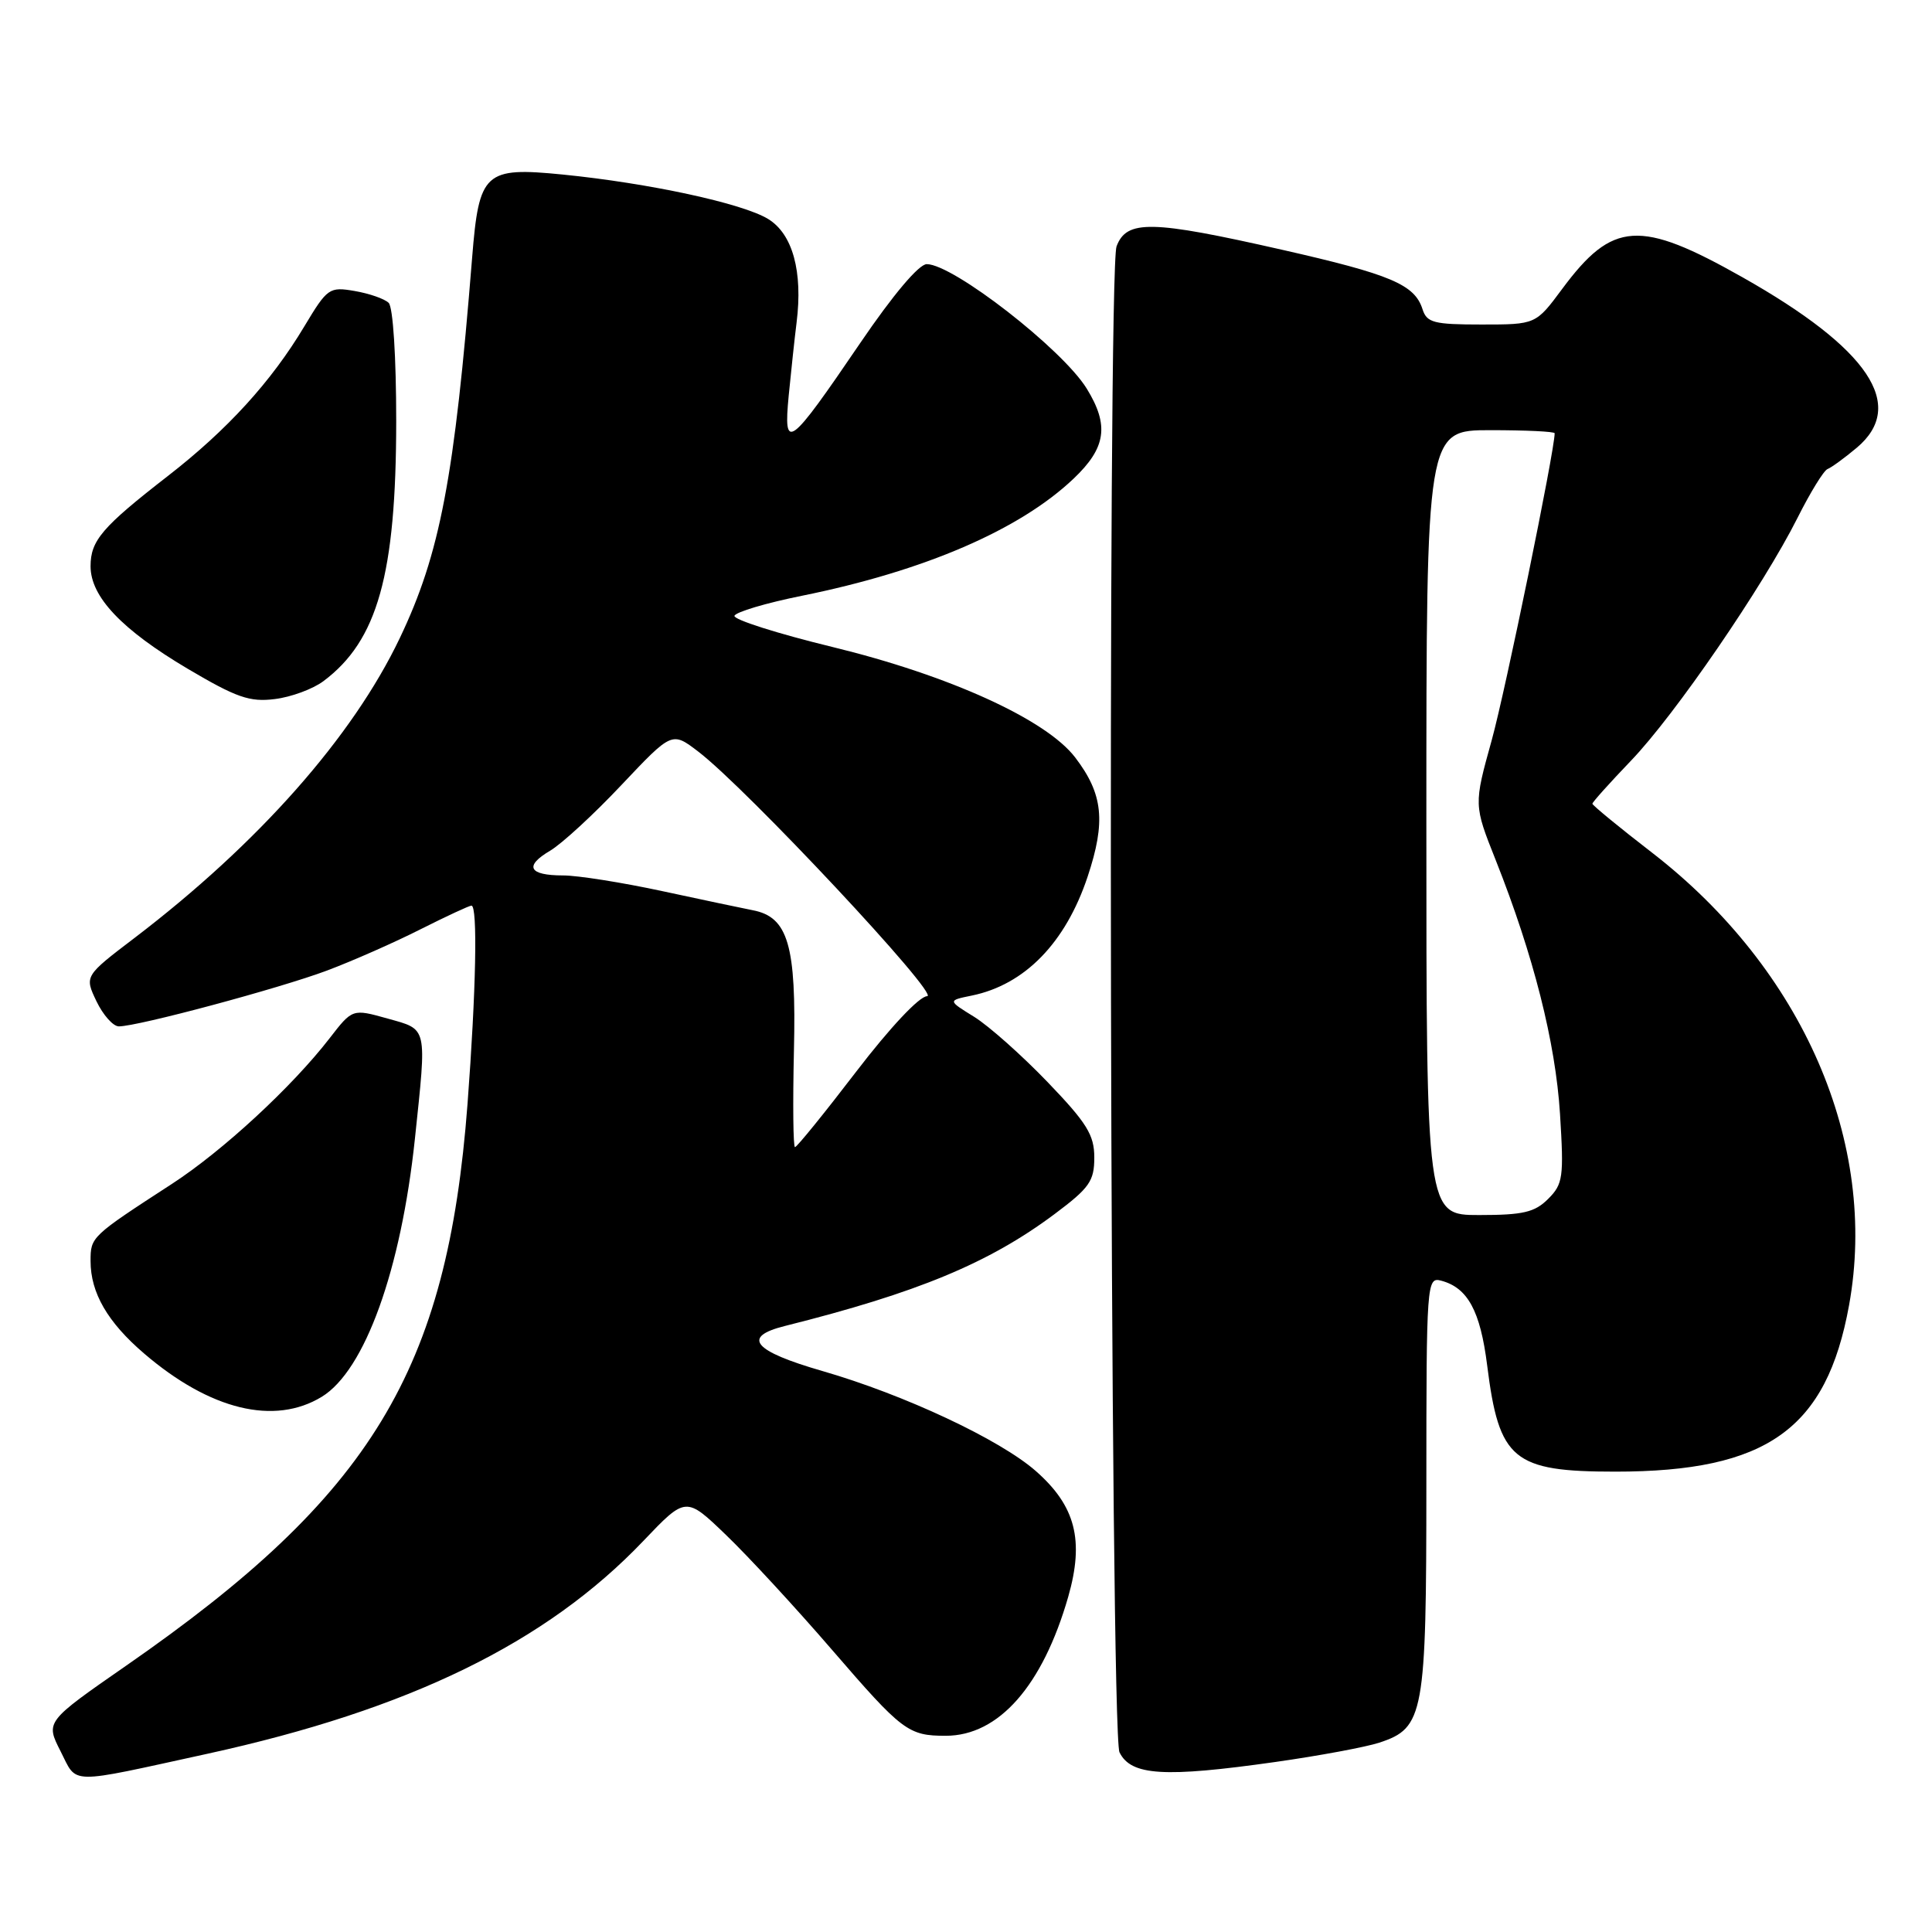 <?xml version="1.0" encoding="UTF-8" standalone="no"?>
<!DOCTYPE svg PUBLIC "-//W3C//DTD SVG 1.1//EN" "http://www.w3.org/Graphics/SVG/1.1/DTD/svg11.dtd" >
<svg xmlns="http://www.w3.org/2000/svg" xmlns:xlink="http://www.w3.org/1999/xlink" version="1.1" viewBox="0 0 256 256">
 <g >
 <path fill="currentColor"
d=" M 27.50 232.38 C 54.23 226.53 72.37 217.68 85.23 204.20 C 90.88 198.27 90.88 198.27 96.20 203.39 C 99.13 206.20 105.47 213.07 110.28 218.65 C 119.56 229.40 120.35 230.00 125.33 230.00 C 132.34 229.99 138.15 223.38 141.54 211.60 C 143.69 204.09 142.52 199.55 137.25 194.92 C 132.49 190.74 119.82 184.80 108.98 181.67 C 99.79 179.02 98.23 177.14 104.00 175.70 C 121.56 171.30 131.04 167.37 139.75 160.86 C 144.36 157.41 145.00 156.50 145.00 153.38 C 145.00 150.39 144.03 148.81 138.80 143.37 C 135.39 139.82 131.02 135.94 129.09 134.74 C 125.57 132.57 125.57 132.57 128.76 131.92 C 135.79 130.48 141.19 124.93 144.11 116.18 C 146.55 108.85 146.17 105.22 142.47 100.37 C 138.63 95.34 125.78 89.49 110.27 85.72 C 102.99 83.95 97.17 82.09 97.32 81.60 C 97.48 81.10 101.50 79.90 106.27 78.94 C 122.47 75.66 135.10 70.22 142.25 63.43 C 146.57 59.33 147.00 56.36 143.99 51.48 C 140.76 46.25 126.30 35.01 122.80 35.00 C 121.76 35.00 118.35 39.04 114.02 45.40 C 104.50 59.39 103.79 59.91 104.51 52.39 C 104.83 49.15 105.29 44.81 105.55 42.75 C 106.40 35.98 105.03 30.99 101.77 29.01 C 98.37 26.94 86.00 24.27 74.58 23.13 C 64.21 22.10 63.47 22.78 62.56 34.14 C 60.22 63.35 58.32 73.36 52.97 84.56 C 46.72 97.65 34.26 111.74 17.88 124.24 C 11.19 129.33 11.19 129.33 12.78 132.67 C 13.66 134.50 14.99 136.00 15.75 136.00 C 18.28 136.00 37.05 130.96 43.34 128.60 C 46.74 127.32 52.32 124.86 55.73 123.13 C 59.15 121.41 62.18 120.00 62.47 120.00 C 63.31 120.00 63.08 131.30 61.95 146.27 C 59.27 181.64 49.26 198.13 16.76 220.68 C 6.03 228.13 6.03 228.13 8.02 232.04 C 10.30 236.51 8.73 236.48 27.50 232.38 Z  M 169.00 233.47 C 174.78 232.65 180.97 231.50 182.77 230.91 C 188.69 228.96 189.00 227.24 189.00 196.64 C 189.00 169.99 189.06 169.20 190.94 169.69 C 194.48 170.62 196.15 173.69 197.06 180.94 C 198.63 193.46 200.49 195.00 214.04 195.00 C 234.13 195.00 242.03 189.37 245.01 172.95 C 248.91 151.48 238.90 128.45 218.94 113.01 C 214.57 109.64 211.00 106.70 211.00 106.50 C 211.00 106.29 213.30 103.73 216.10 100.81 C 221.92 94.76 233.62 77.69 238.18 68.62 C 239.87 65.25 241.66 62.34 242.16 62.15 C 242.66 61.96 244.41 60.69 246.04 59.32 C 252.68 53.72 247.64 46.20 230.89 36.74 C 217.27 29.04 213.68 29.28 207.00 38.28 C 203.50 43.00 203.50 43.00 196.32 43.00 C 189.98 43.00 189.06 42.76 188.49 40.97 C 187.45 37.70 184.28 36.36 169.86 33.09 C 152.53 29.16 149.29 29.10 147.95 32.64 C 146.72 35.88 147.09 229.67 148.34 232.19 C 149.86 235.29 154.26 235.56 169.00 233.47 Z  M 42.64 185.08 C 48.34 181.60 53.14 168.29 54.98 150.87 C 56.56 135.85 56.70 136.46 51.35 134.96 C 46.70 133.66 46.70 133.66 43.67 137.58 C 38.70 144.01 29.52 152.49 22.80 156.86 C 12.05 163.84 12.00 163.89 12.00 167.10 C 12.00 171.31 14.26 175.21 19.11 179.36 C 27.84 186.84 36.36 188.91 42.64 185.08 Z  M 42.85 90.26 C 50.03 84.90 52.49 76.12 52.50 55.80 C 52.50 47.31 52.08 40.69 51.50 40.13 C 50.95 39.59 48.92 38.89 47.00 38.56 C 43.63 37.98 43.38 38.16 40.33 43.24 C 35.94 50.58 30.11 56.97 22.22 63.09 C 13.53 69.84 12.00 71.62 12.00 75.03 C 12.00 79.08 16.14 83.44 24.88 88.62 C 31.34 92.44 33.10 93.05 36.41 92.63 C 38.57 92.37 41.46 91.30 42.85 90.26 Z  M 105.20 139.21 C 105.53 125.25 104.43 121.50 99.74 120.61 C 98.51 120.37 93.14 119.24 87.81 118.09 C 82.48 116.94 76.55 116.00 74.62 116.00 C 70.06 116.00 69.42 114.77 72.90 112.72 C 74.44 111.81 78.70 107.89 82.36 104.00 C 89.04 96.93 89.04 96.93 92.51 99.58 C 98.89 104.44 124.67 132.00 122.85 132.00 C 121.83 132.00 117.94 136.14 113.45 142.00 C 109.24 147.50 105.59 152.00 105.34 152.00 C 105.10 152.00 105.04 146.25 105.20 139.21 Z  M 189.00 109.00 C 189.00 57.00 189.00 57.00 197.50 57.00 C 202.18 57.00 206.00 57.18 206.00 57.41 C 206.00 59.71 199.48 91.51 197.66 98.08 C 195.28 106.65 195.28 106.65 198.19 113.97 C 203.20 126.60 206.11 138.10 206.71 147.61 C 207.23 156.00 207.11 156.89 205.14 158.86 C 203.36 160.64 201.82 161.00 196.00 161.00 C 189.00 161.00 189.00 161.00 189.00 109.00 Z "/>
</g>
</svg>